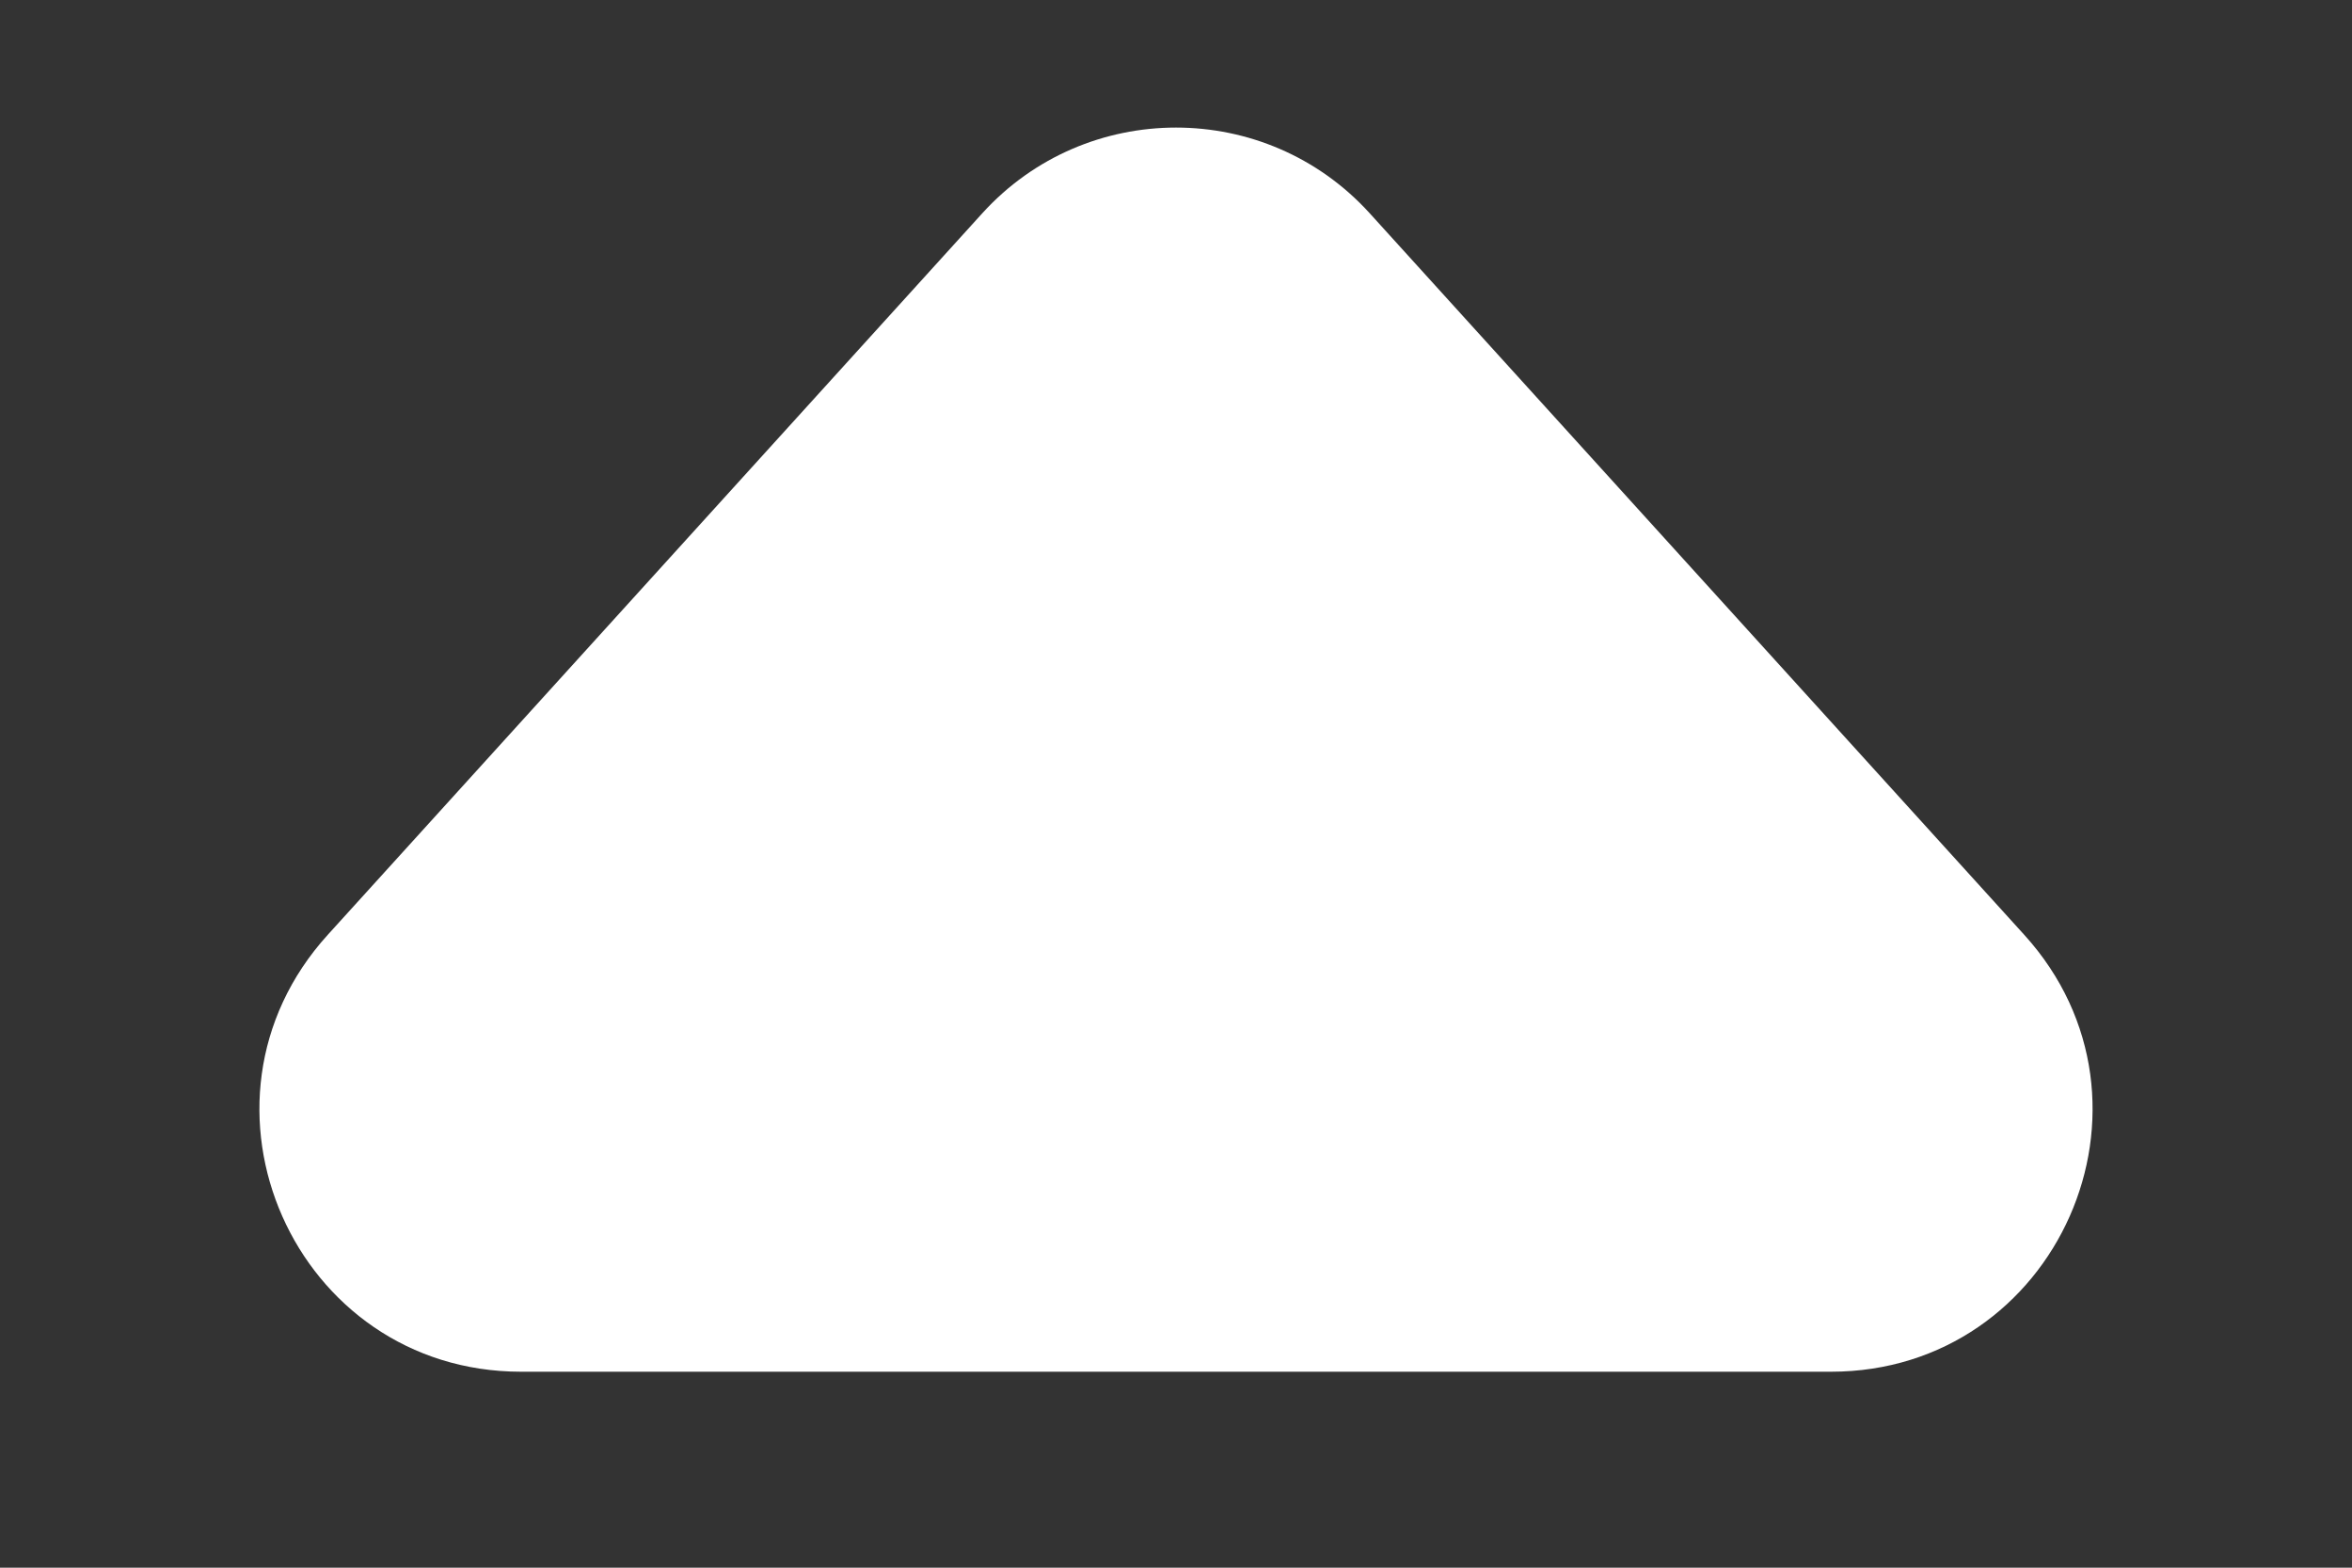 <svg width="9" height="6" viewBox="0 0 9 6" fill="none" xmlns="http://www.w3.org/2000/svg">
<rect x="0" y="0" width="9" height="6" fill="#333333" stroke="none"/>
<path d="M3.759 0.816C4.156 0.379 4.844 0.379 5.241 0.816L7.746 3.578C8.329 4.221 7.873 5.25 7.006 5.25L1.994 5.25C1.127 5.25 0.671 4.221 1.254 3.578L3.759 0.816Z" fill="white"/>
</svg>
